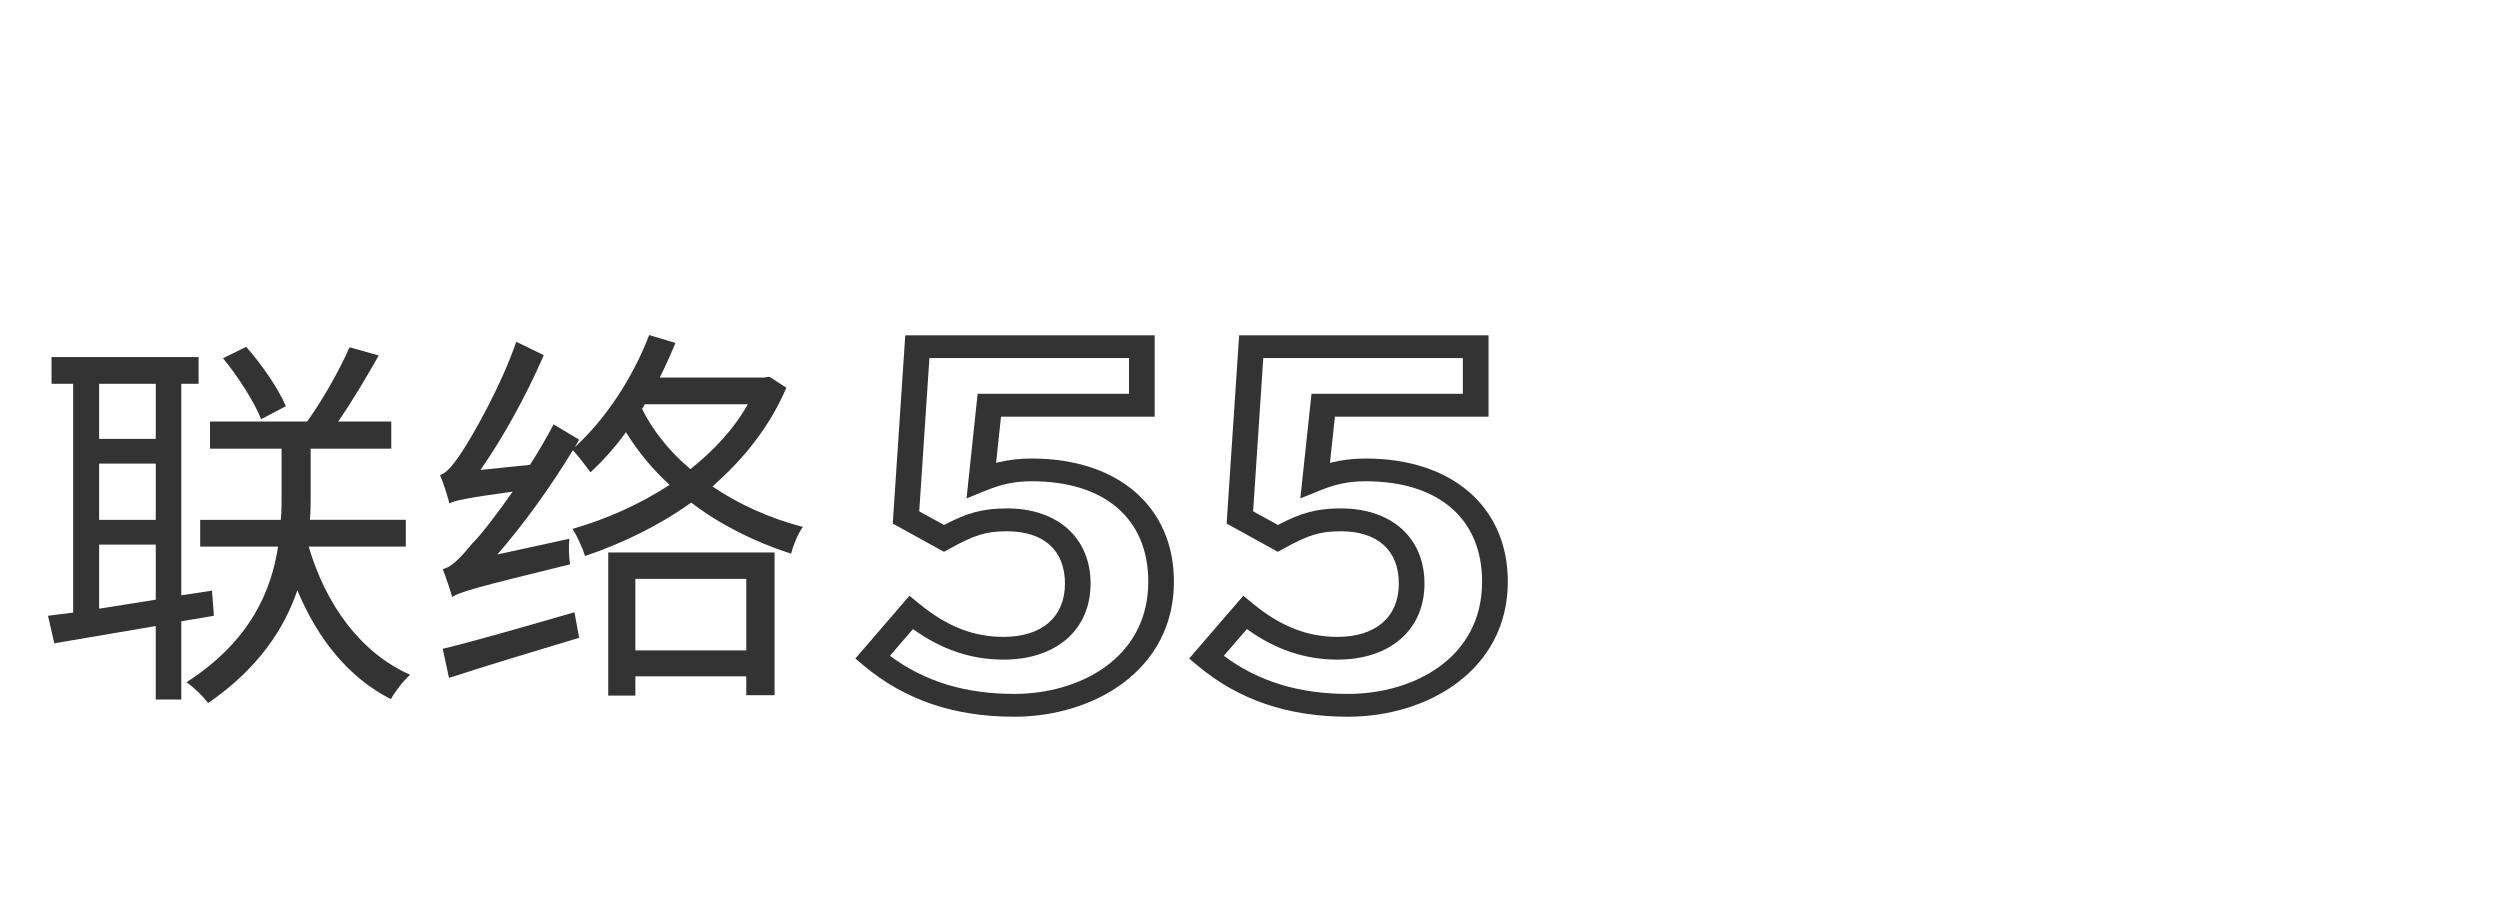 <?xml version="1.0" encoding="utf-8"?>
<!-- Generator: Adobe Illustrator 16.0.0, SVG Export Plug-In . SVG Version: 6.00 Build 0)  -->
<!DOCTYPE svg PUBLIC "-//W3C//DTD SVG 1.1//EN" "http://www.w3.org/Graphics/SVG/1.1/DTD/svg11.dtd">
<svg version="1.1" id="图层_1" xmlns="http://www.w3.org/2000/svg" xmlns:xlink="http://www.w3.org/1999/xlink" x="0px" y="0px"
	 width="103.129px" height="37.111px" viewBox="0 0 103.129 37.111" enable-background="new 0 0 103.129 37.111"
	 xml:space="preserve">
<g enable-background="new    ">
	<path fill="#333333" d="M-29.15,76.094c-0.5,1-1.436,2.048-3.145,2.741c-0.161-0.227-0.5-0.564-0.742-0.773
		c1.371-0.484,2.21-1.227,2.694-1.968h-3.049v-0.871h3.467c0.129-0.387,0.178-0.758,0.178-1.049v-0.307h-3.032v-0.854h3.032v-1.241
		h-3.371v-0.888h3.371v-1.308h1.081v1.308h3.016v0.888h-3.016v1.241h2.709v0.854h-2.709v0.322c0,0.29-0.048,0.646-0.145,1.032h3.29
		v0.871L-29.15,76.094L-29.15,76.094z M-20.376,82.159c0,0.58-0.145,0.87-0.629,1.032c-0.5,0.161-1.339,0.161-2.71,0.161
		c-0.064-0.29-0.226-0.661-0.371-0.92c1.064,0.017,2.016,0.017,2.274,0c0.274-0.017,0.339-0.064,0.339-0.29V79.82h-4.209v4.437
		h-1.098V79.82h-3.902v3.597h-1.081v-4.58h4.983v-1.274h1.097v1.273h5.306L-20.376,82.159L-20.376,82.159z M-19.247,70.659
		c-0.613,0.854-1.339,1.839-2.032,2.646c1.403,0.854,1.887,1.611,1.903,2.354c0,0.679-0.274,1.112-0.774,1.371
		c-0.274,0.146-0.645,0.241-0.951,0.273c-0.565,0.049-1.258,0.049-1.887,0c-0.032-0.273-0.177-0.661-0.355-0.919
		c0.726,0.081,1.323,0.081,1.807,0.049c0.258-0.018,0.5-0.064,0.693-0.13c0.291-0.129,0.419-0.37,0.419-0.709
		c-0.016-0.613-0.548-1.339-2.016-2.146c0.581-0.726,1.145-1.548,1.597-2.258h-2.936v6.968h-1.033v-7.902h4.661l0.178-0.049
		L-19.247,70.659z"/>
	<path fill="#333333" d="M-10.17,81.046c-2.532,0.581-5.242,1.21-7.145,1.646l-0.194-1.081l1.161-0.242V70.369h5.178v9.919
		l0.919-0.21L-10.17,81.046z M-15.379,71.352v2.5h3.194v-2.5H-15.379z M-12.185,74.82h-3.194v2.468h3.194V74.82z M-15.379,81.175
		c0.984-0.193,2.064-0.437,3.194-0.678v-2.259h-3.194V81.175z M-3.218,73.804c-0.177,6.79-0.339,9.063-0.871,9.772
		c-0.29,0.388-0.613,0.518-1.129,0.564c-0.484,0.049-1.355,0.017-2.209-0.032c-0.016-0.307-0.129-0.742-0.323-1.016
		c0.936,0.063,1.807,0.08,2.129,0.08c0.307,0,0.452-0.032,0.613-0.242c0.419-0.483,0.597-2.646,0.742-8.66h-2.645
		c-0.242,4.193-1.129,7.887-4.419,10.031c-0.161-0.258-0.516-0.629-0.806-0.79c3.145-1.919,3.951-5.339,4.177-9.241h-2.661v-1.017
		h2.709c0.048-1.21,0.048-2.419,0.048-3.679h1.048c0,1.26,0,2.469-0.048,3.679h3.645V73.804z"/>
</g>
<g>
	<path fill="#333333" d="M7.479,25.63v3.228H6.425v-3.033L2.24,26.538L1.98,25.402c0.324-0.049,0.665-0.081,1.038-0.13v-9.44H2.126
		v-1.103h6.066v1.103H7.479v8.726l1.265-0.194l0.081,1.038L7.479,25.63z M4.089,15.832v2.271h2.336v-2.271H4.089z M4.089,21.444
		h2.336v-2.319H4.089V21.444z M4.089,25.11c0.73-0.113,1.525-0.243,2.336-0.373v-2.271H4.089V25.11z M12.734,22.548
		c0.714,2.417,2.141,4.379,4.185,5.288c-0.275,0.243-0.616,0.681-0.794,1.005c-1.752-0.892-3.017-2.481-3.86-4.492
		c-0.536,1.589-1.622,3.243-3.682,4.654c-0.195-0.275-0.584-0.648-0.892-0.859c2.627-1.687,3.503-3.763,3.779-5.596H8.258v-1.104
		h3.325c0.033-0.356,0.033-0.681,0.033-1.005v-1.931H8.663v-1.119h4.006c0.616-0.843,1.346-2.141,1.752-3.065l1.2,0.34
		c-0.519,0.925-1.119,1.93-1.671,2.725h2.19v1.119h-3.325v1.946c0,0.324,0,0.633-0.032,0.989h3.958v1.104H12.734z M10.772,17.292
		c-0.276-0.698-0.941-1.752-1.574-2.514l0.957-0.47c0.649,0.729,1.346,1.751,1.638,2.449L10.772,17.292z"/>
	<path fill="#333333" d="M32.438,15.994c-0.681,1.606-1.768,2.952-3.049,4.072c1.07,0.729,2.352,1.313,3.73,1.67
		c-0.211,0.292-0.405,0.779-0.486,1.104c-1.509-0.486-2.936-1.2-4.12-2.108c-1.33,0.957-2.854,1.687-4.379,2.205
		c-0.097-0.324-0.341-0.859-0.519-1.119c1.411-0.405,2.79-1.021,4.006-1.816c-0.714-0.648-1.314-1.395-1.8-2.173
		c-0.454,0.633-0.957,1.184-1.46,1.655c-0.162-0.211-0.503-0.682-0.73-0.909c-0.94,1.541-2.027,3.049-3.114,4.298l2.968-0.648
		c-0.032,0.308-0.016,0.795,0.033,1.054c-3.99,0.974-4.525,1.136-4.866,1.347c-0.065-0.243-0.259-0.827-0.389-1.151
		c0.34-0.065,0.73-0.454,1.216-1.055c0.308-0.292,0.957-1.119,1.671-2.141c-1.995,0.275-2.384,0.373-2.611,0.486
		c-0.065-0.26-0.244-0.844-0.39-1.168c0.276-0.081,0.568-0.438,0.925-0.989c0.357-0.536,1.557-2.579,2.222-4.509l1.135,0.551
		c-0.714,1.655-1.67,3.39-2.611,4.736l2.043-0.211c0.357-0.551,0.682-1.119,0.974-1.67l1.054,0.632l-0.179,0.308
		c1.249-1.135,2.385-2.838,3.066-4.623l1.086,0.324c-0.194,0.471-0.421,0.974-0.648,1.428h4.298l0.227-0.033L32.438,15.994z
		 M18.262,26.764c1.346-0.324,3.406-0.924,5.434-1.508l0.195,1.054c-1.898,0.568-3.877,1.168-5.369,1.654L18.262,26.764z
		 M25.091,22.791h6.861v5.888h-1.167V27.9H26.21v0.795h-1.119V22.791z M26.21,23.878v2.952h4.574v-2.952H26.21z M26.486,16.87
		c0.47,0.941,1.151,1.768,1.995,2.482c0.957-0.763,1.784-1.638,2.368-2.676h-4.25L26.486,16.87z"/>
</g>
<path fill="#333333" d="M41.84,29.566c-2.484,0-4.515-0.691-6.209-2.11l-0.347-0.291l2.233-2.59l0.427,0.35
	c1.121,0.919,2.218,1.347,3.453,1.347c1.587,0,2.534-0.822,2.534-2.197c0-1.372-0.872-2.159-2.394-2.159
	c-0.894,0-1.363,0.174-2.319,0.694l-0.279,0.153l-2.112-1.165l0.516-7.764h10.289v3.354h-6.339l-0.203,1.905
	c0.476-0.122,0.947-0.178,1.475-0.178c3.56,0,5.861,1.994,5.861,5.08C48.426,27.653,45.113,29.566,41.84,29.566z M36.713,27.053
	c1.417,1.057,3.099,1.572,5.127,1.572c2.663,0,5.528-1.449,5.528-4.632c0-2.592-1.795-4.14-4.803-4.14
	c-0.675,0-1.215,0.107-1.861,0.37l-0.833,0.337l0.458-4.314h6.244v-1.474h-8.233l-0.42,6.321l1.024,0.563
	c0.902-0.472,1.547-0.684,2.592-0.684c2.097,0,3.452,1.216,3.452,3.1c0,1.906-1.41,3.138-3.593,3.138
	c-1.33,0-2.557-0.413-3.733-1.26L36.713,27.053z"/>
<path fill="#333333" d="M55.612,29.566c-2.483,0-4.515-0.69-6.209-2.109l-0.348-0.292l2.235-2.59l0.426,0.35
	c1.122,0.919,2.218,1.347,3.453,1.347c1.587,0,2.535-0.822,2.535-2.197c0-1.372-0.872-2.159-2.394-2.159
	c-0.896,0-1.364,0.174-2.319,0.694l-0.278,0.153l-2.113-1.165l0.516-7.764h10.289v3.354h-6.338l-0.204,1.906
	c0.477-0.123,0.948-0.179,1.476-0.179c3.561,0,5.861,1.994,5.861,5.08C62.198,27.653,58.885,29.566,55.612,29.566z M50.484,27.053
	c1.417,1.057,3.1,1.572,5.128,1.572c2.662,0,5.527-1.449,5.527-4.632c0-2.592-1.795-4.14-4.803-4.14
	c-0.674,0-1.214,0.108-1.862,0.37l-0.833,0.336l0.46-4.313h6.243v-1.474h-8.232l-0.419,6.321l1.024,0.563
	c0.9-0.472,1.546-0.684,2.593-0.684c2.097,0,3.452,1.216,3.452,3.1c0,1.906-1.411,3.138-3.594,3.138
	c-1.329,0-2.556-0.413-3.732-1.26L50.484,27.053z"/>
</svg>
